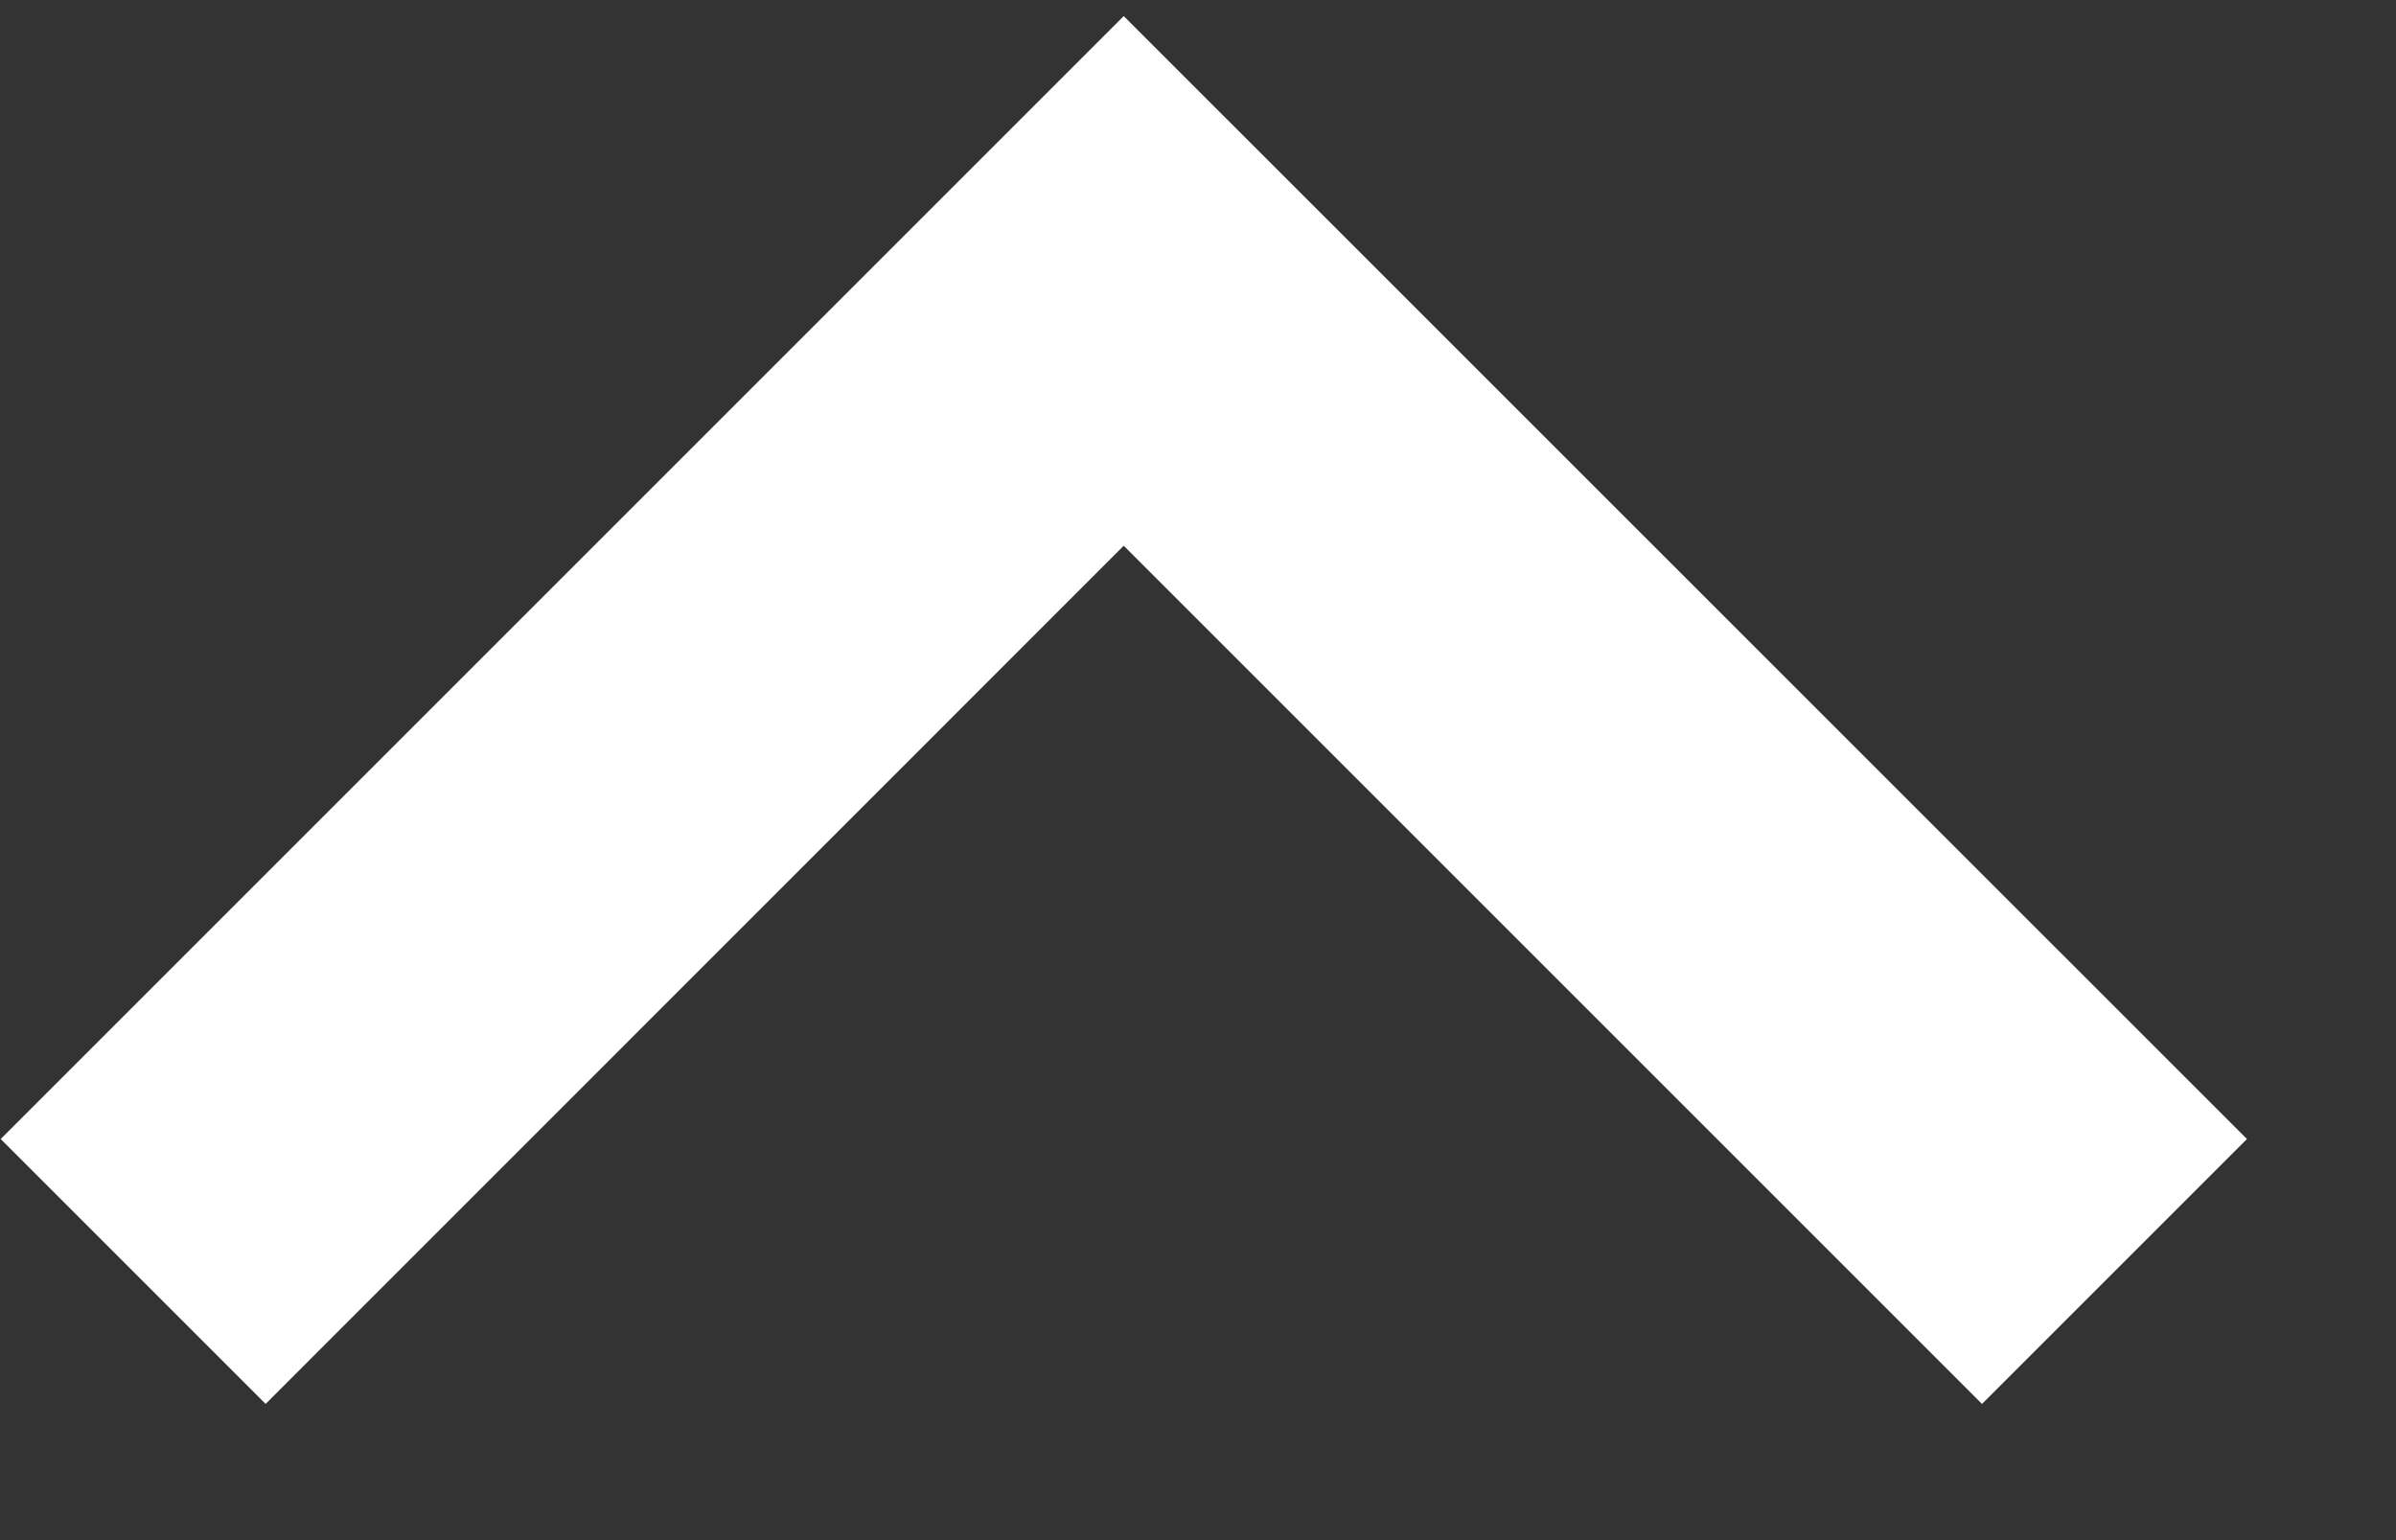 <svg width="14" height="9" viewBox="0 0 14 9" fill="none" xmlns="http://www.w3.org/2000/svg">
<rect x="0" y="0" width="14" height="9" fill="#333333" stroke="none"/>
<path d="M11.581 8.204L6.566 3.189L1.552 8.204L0.004 6.656L6.566 0.094L13.129 6.656L11.581 8.204Z" fill="white"/>
</svg>
